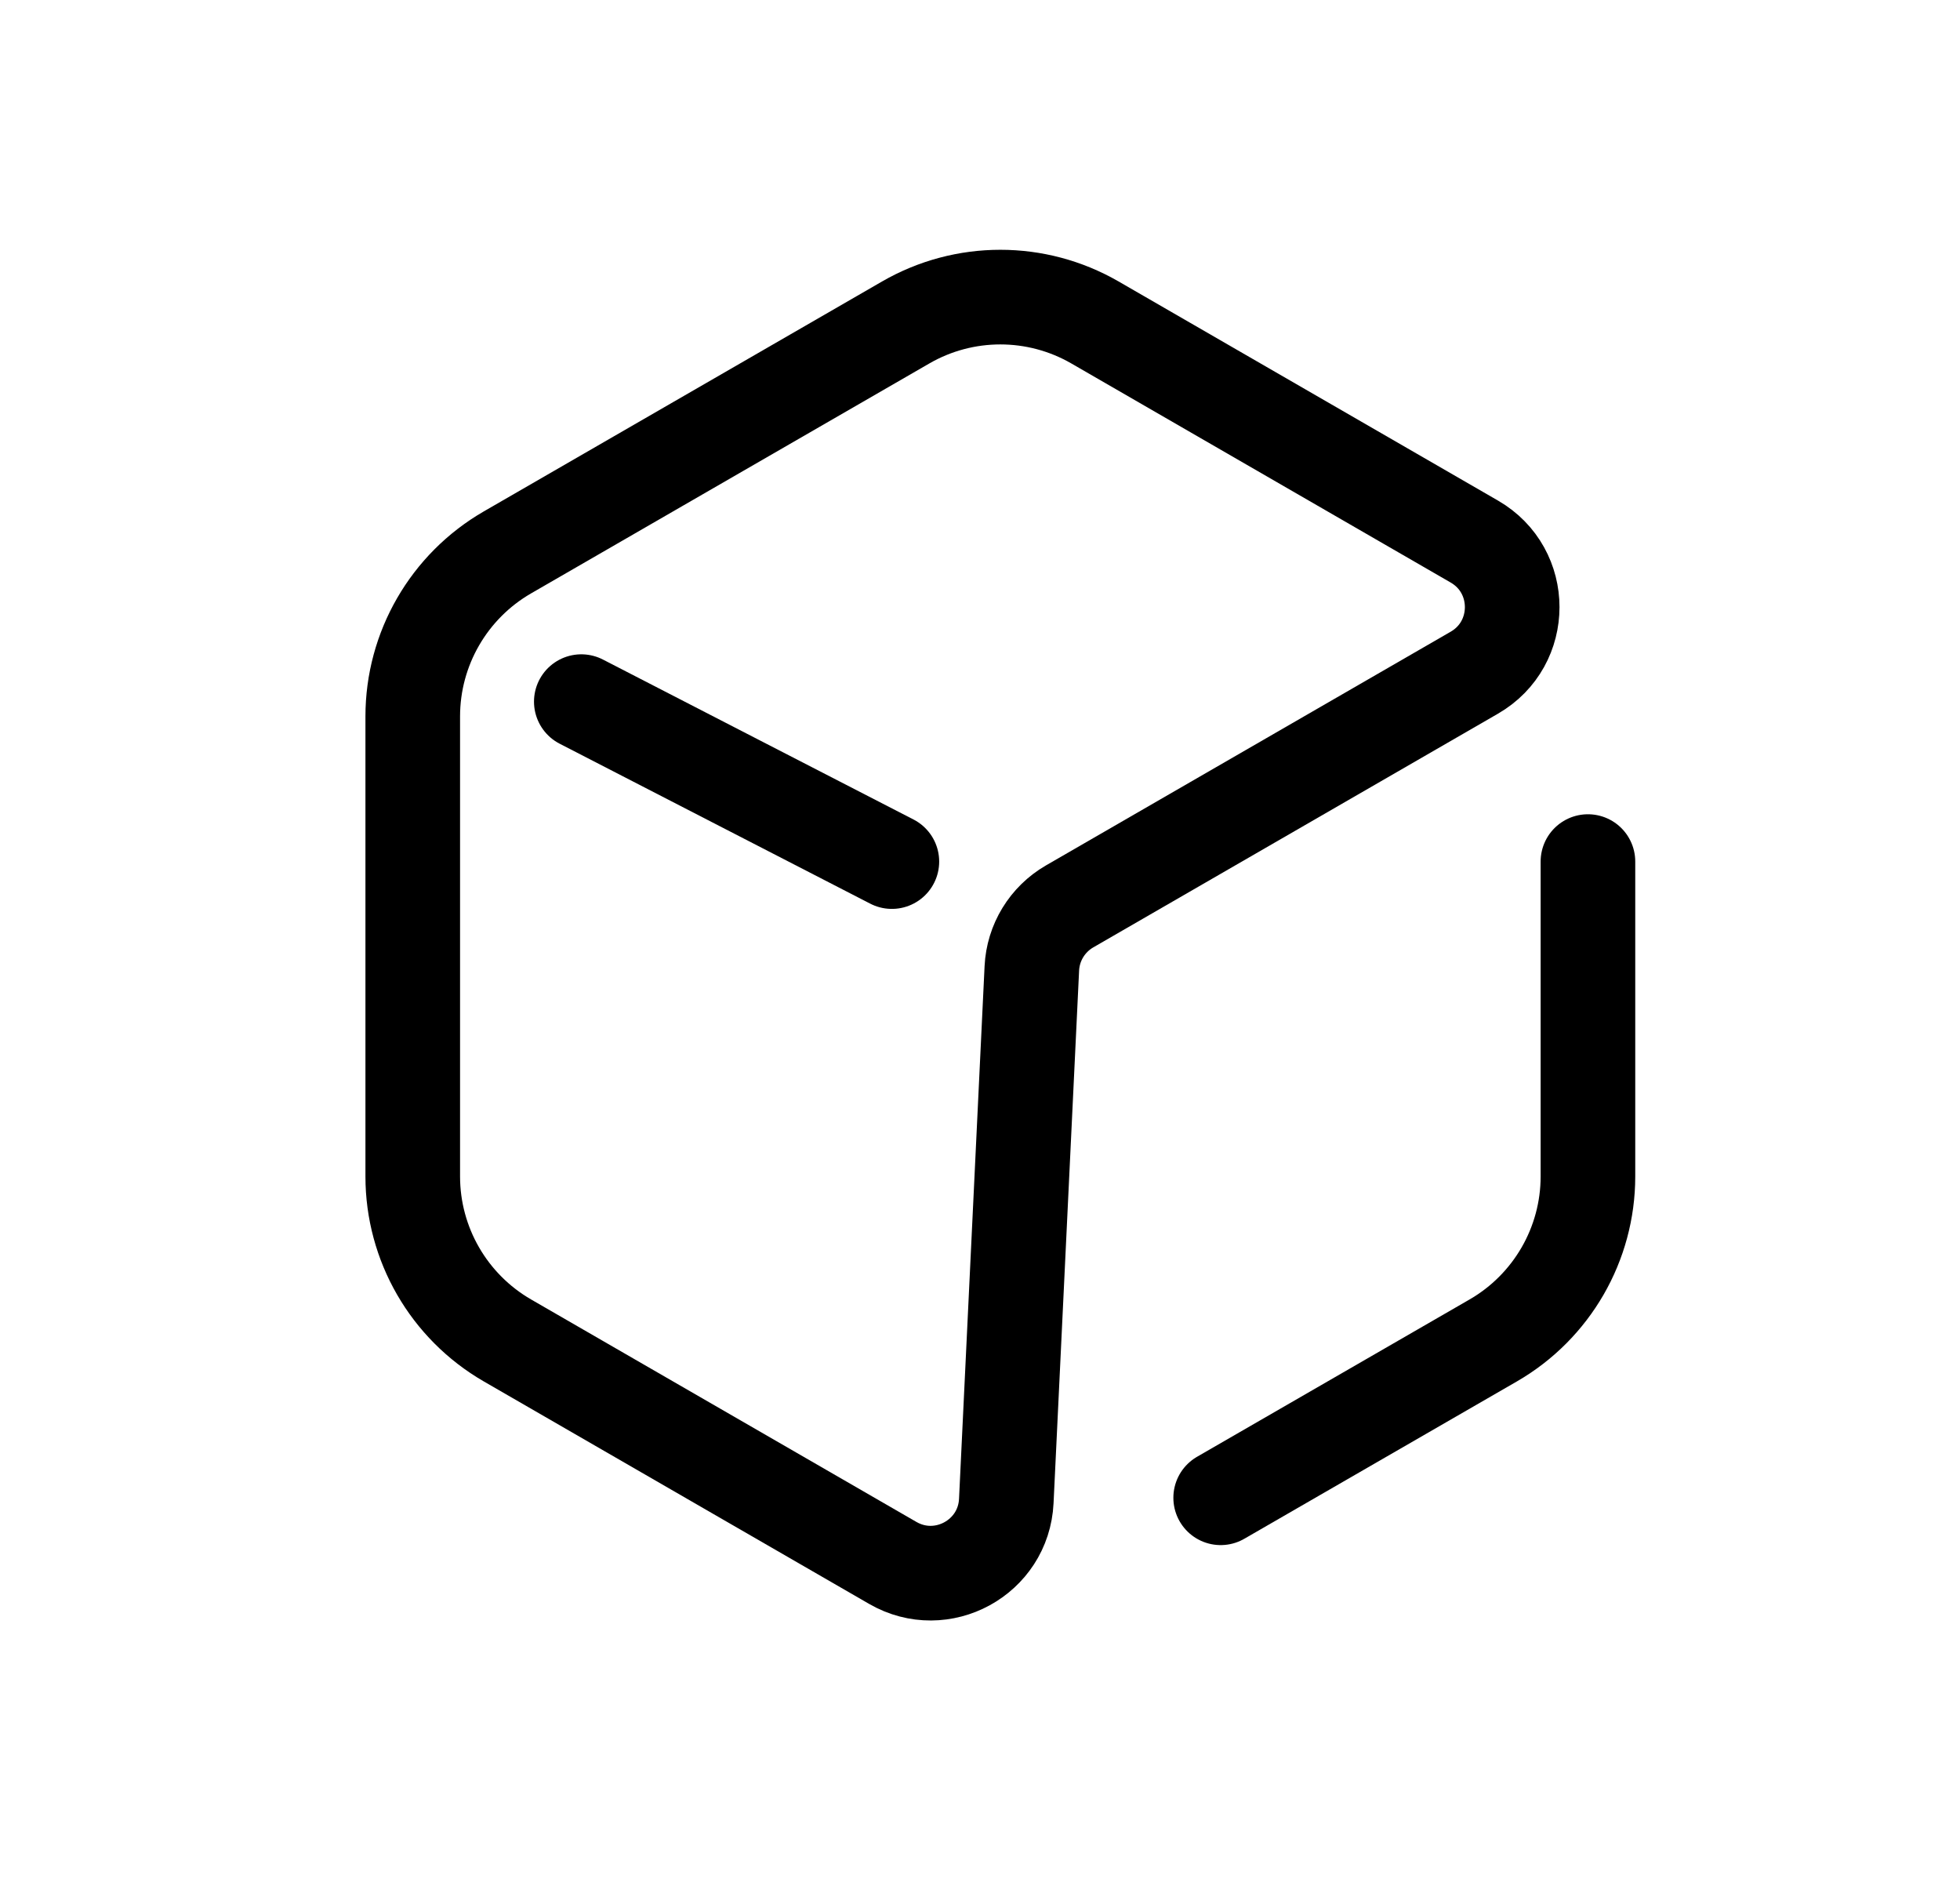 <svg xmlns="http://www.w3.org/2000/svg" width="29" height="28" viewBox="0 0 29 28" fill="none">
  <path d="M7.507 19.828L13.21 23.12C13.936 23.539 14.849 23.041 14.889 22.204L15.267 14.325C15.285 13.944 15.496 13.599 15.826 13.408L21.814 9.951C22.561 9.52 22.561 8.442 21.814 8.011L16.201 4.77C15.335 4.27 14.267 4.27 13.401 4.77L7.507 8.172C6.641 8.673 6.107 9.597 6.107 10.597L6.107 17.403C6.107 18.403 6.641 19.327 7.507 19.828Z" stroke="currentColor" stroke-width="1.4" stroke-linecap="round" stroke-linejoin="round"/>
  <path d="M8.601 10.379L10.898 11.562L13.196 12.745" stroke="currentColor" stroke-width="1.4" stroke-linecap="round" stroke-linejoin="round"/>
  <path d="M23.495 12.745L23.495 17.403C23.495 18.403 22.961 19.327 22.095 19.828L18.061 22.156" stroke="currentColor" stroke-width="1.4" stroke-linecap="round" stroke-linejoin="round"/>
</svg>